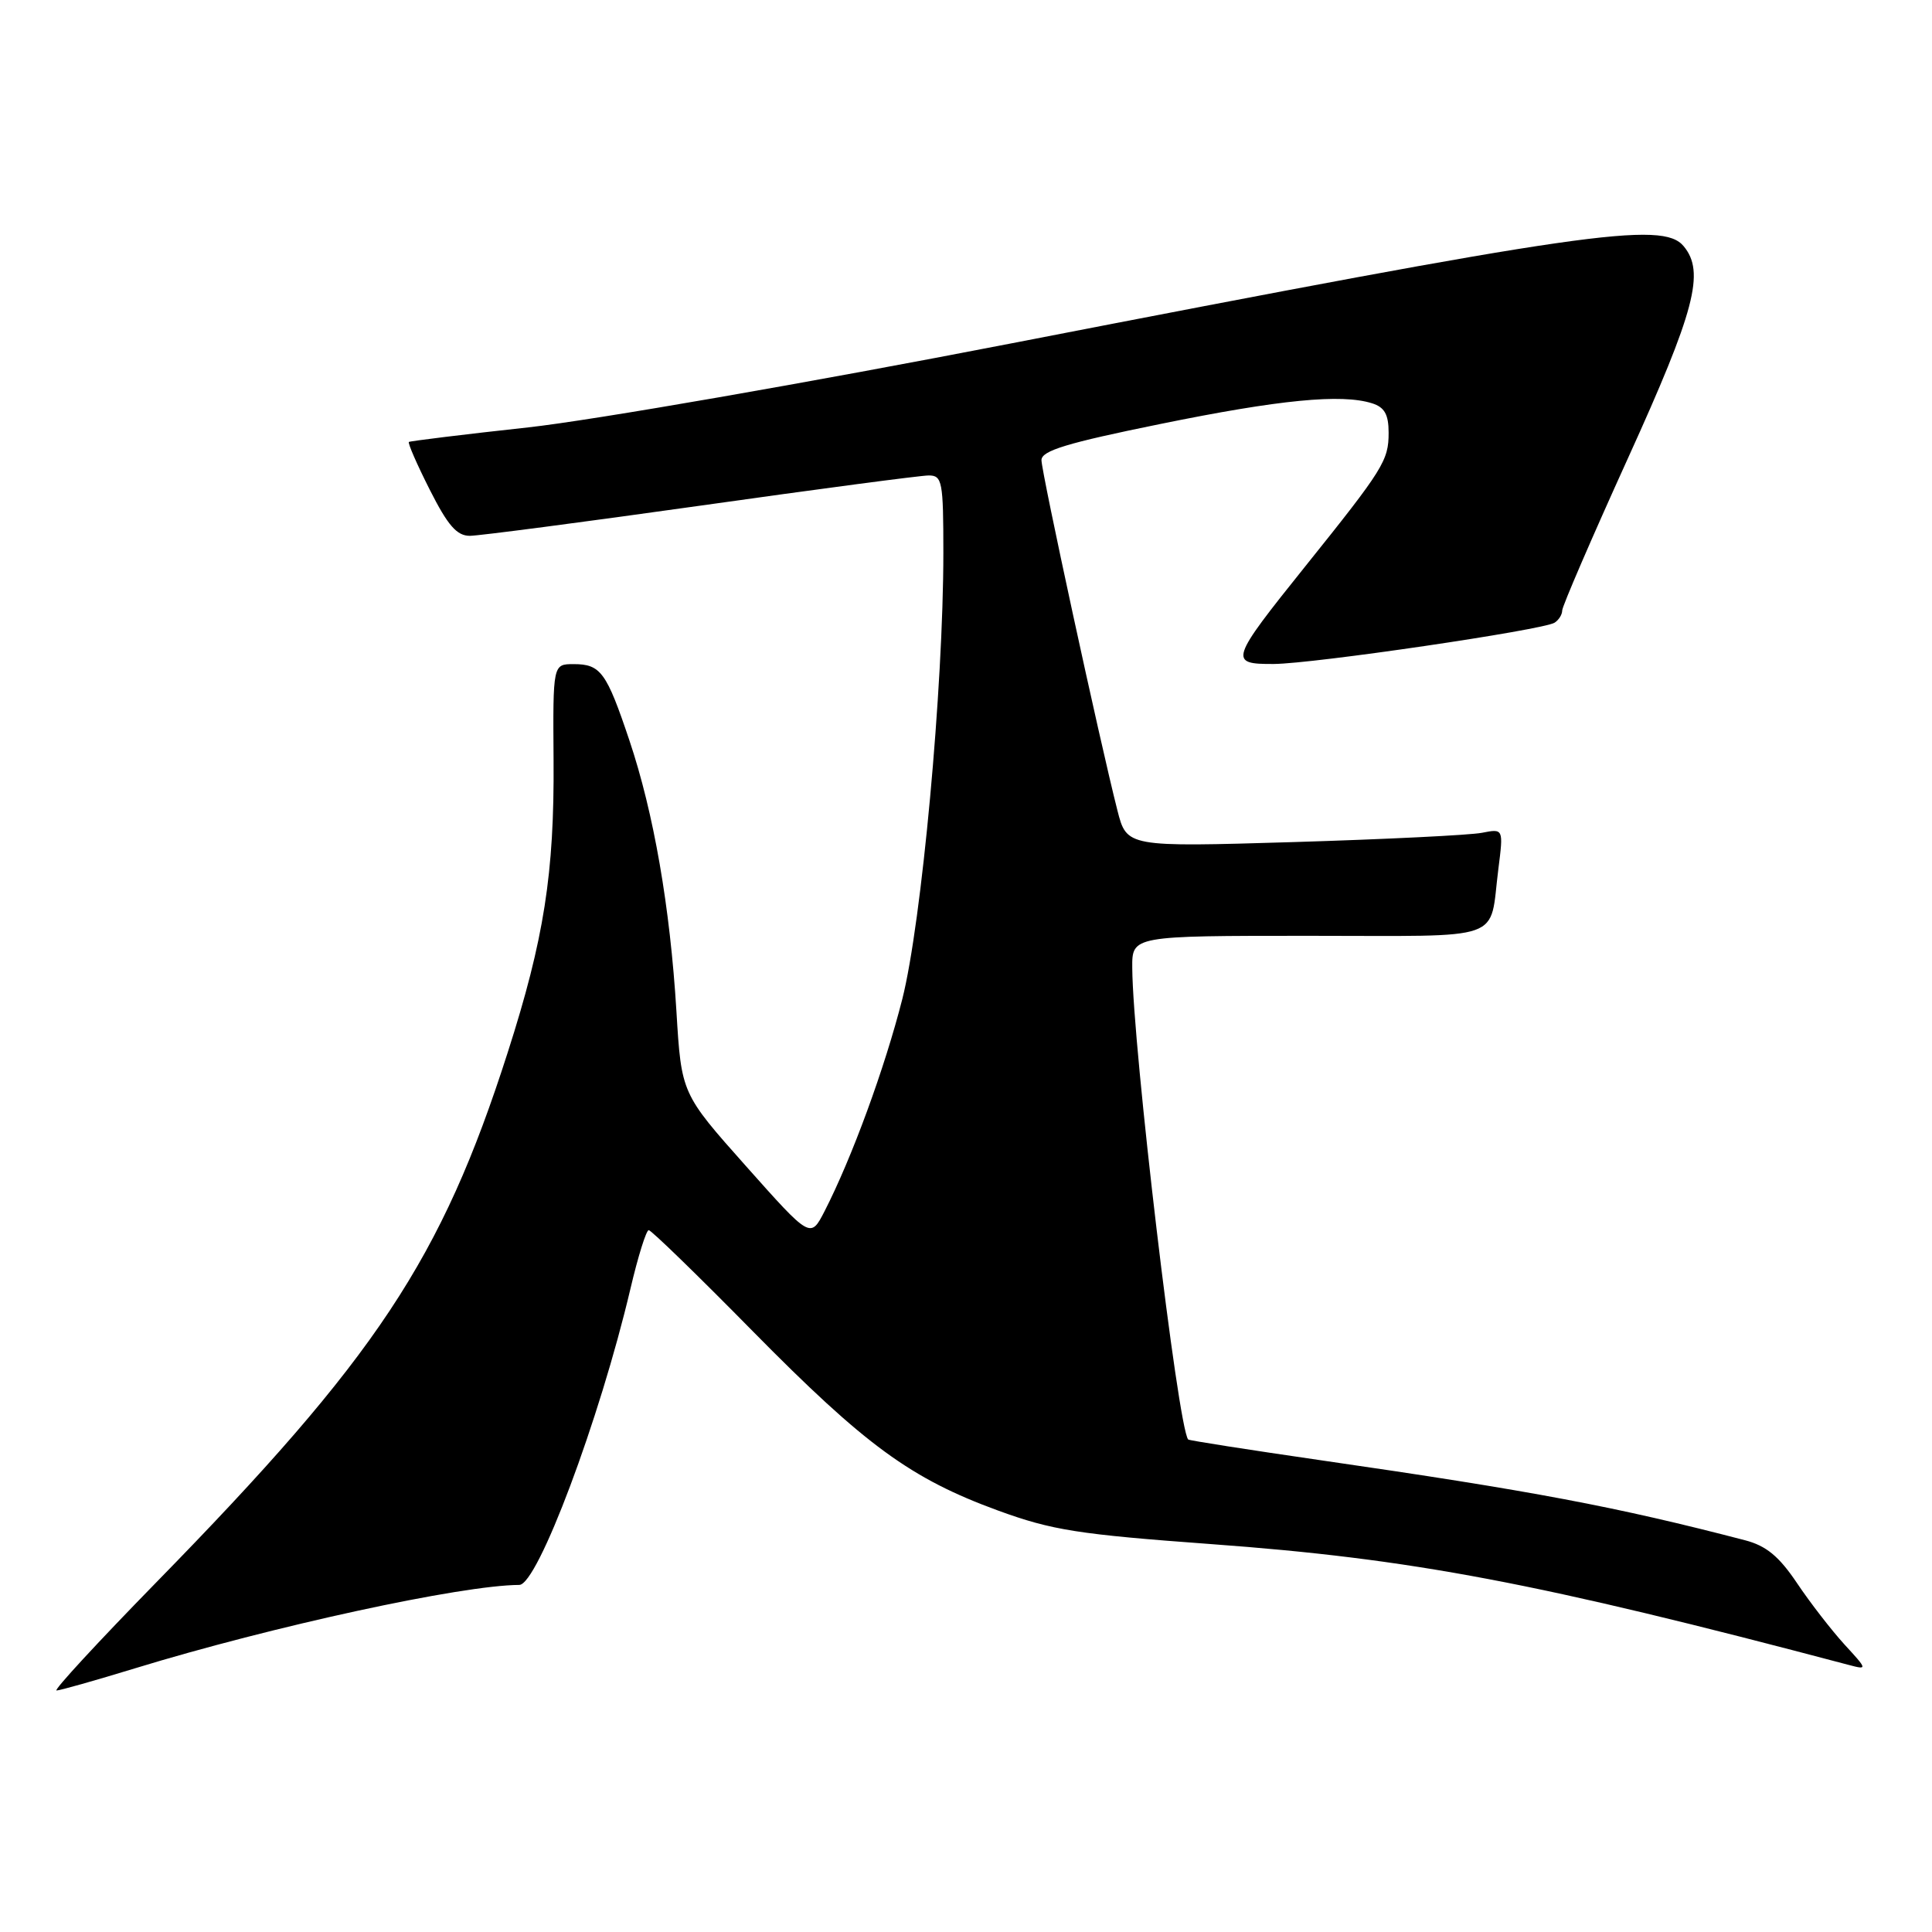 <?xml version="1.0" encoding="UTF-8" standalone="no"?>
<!DOCTYPE svg PUBLIC "-//W3C//DTD SVG 1.1//EN" "http://www.w3.org/Graphics/SVG/1.1/DTD/svg11.dtd" >
<svg xmlns="http://www.w3.org/2000/svg" xmlns:xlink="http://www.w3.org/1999/xlink" version="1.1" viewBox="0 0 256 256">
 <g >
 <path fill="currentColor"
d=" M 17.89 221.06 C 36.12 215.48 61.16 210.04 68.81 210.01 C 71.24 209.99 79.45 188.13 83.54 170.75 C 84.54 166.49 85.63 163.00 85.96 163.00 C 86.29 163.00 92.48 169.01 99.72 176.37 C 114.67 191.54 120.67 195.92 132.26 200.16 C 139.41 202.77 142.88 203.31 160.46 204.60 C 187.14 206.55 203.66 209.68 245.00 220.62 C 247.47 221.27 247.46 221.23 244.39 217.89 C 242.69 216.02 239.86 212.38 238.12 209.78 C 235.73 206.22 234.03 204.82 231.22 204.09 C 214.13 199.64 203.02 197.54 175.07 193.50 C 165.48 192.11 157.55 190.87 157.44 190.74 C 156.07 189.11 150.10 138.76 150.03 128.25 C 150.00 124.00 150.00 124.00 173.43 124.00 C 199.88 124.00 197.29 124.91 198.54 115.15 C 199.22 109.79 199.22 109.79 196.36 110.35 C 194.79 110.66 183.55 111.21 171.40 111.58 C 149.30 112.24 149.30 112.24 148.06 107.37 C 145.73 98.22 138.00 62.56 138.00 60.97 C 138.00 59.72 141.37 58.70 153.75 56.18 C 169.58 52.95 177.76 52.16 181.81 53.44 C 183.46 53.96 184.00 54.92 184.00 57.34 C 184.00 61.03 183.32 62.12 172.99 75.00 C 162.94 87.53 162.78 88.01 168.78 87.98 C 174.04 87.95 204.40 83.49 205.99 82.51 C 206.54 82.16 207.00 81.44 207.00 80.89 C 207.00 80.35 210.92 71.26 215.72 60.70 C 224.61 41.14 225.94 36.05 223.10 32.63 C 220.30 29.24 210.26 30.69 134.00 45.50 C 107.33 50.68 78.53 55.69 70.00 56.63 C 61.47 57.56 54.36 58.44 54.18 58.56 C 54.01 58.69 55.25 61.54 56.95 64.90 C 59.34 69.63 60.53 71.00 62.26 71.00 C 63.49 70.99 77.24 69.19 92.81 67.00 C 108.39 64.80 122.00 63.00 123.06 63.00 C 124.85 63.00 125.00 63.78 125.00 73.25 C 125.00 91.05 122.12 122.26 119.56 132.38 C 117.23 141.55 112.87 153.45 109.25 160.51 C 107.39 164.12 107.39 164.12 98.84 154.51 C 90.29 144.90 90.29 144.90 89.63 134.00 C 88.79 120.19 86.63 107.72 83.39 98.08 C 80.36 89.06 79.59 88.00 76.01 88.00 C 73.26 88.00 73.26 88.00 73.35 100.75 C 73.46 115.69 72.09 124.45 67.28 139.44 C 58.48 166.91 49.92 179.81 20.63 209.75 C 12.97 217.59 7.05 224.00 7.49 224.00 C 7.92 224.00 12.60 222.68 17.89 221.06 Z "/>
</g>
</svg>